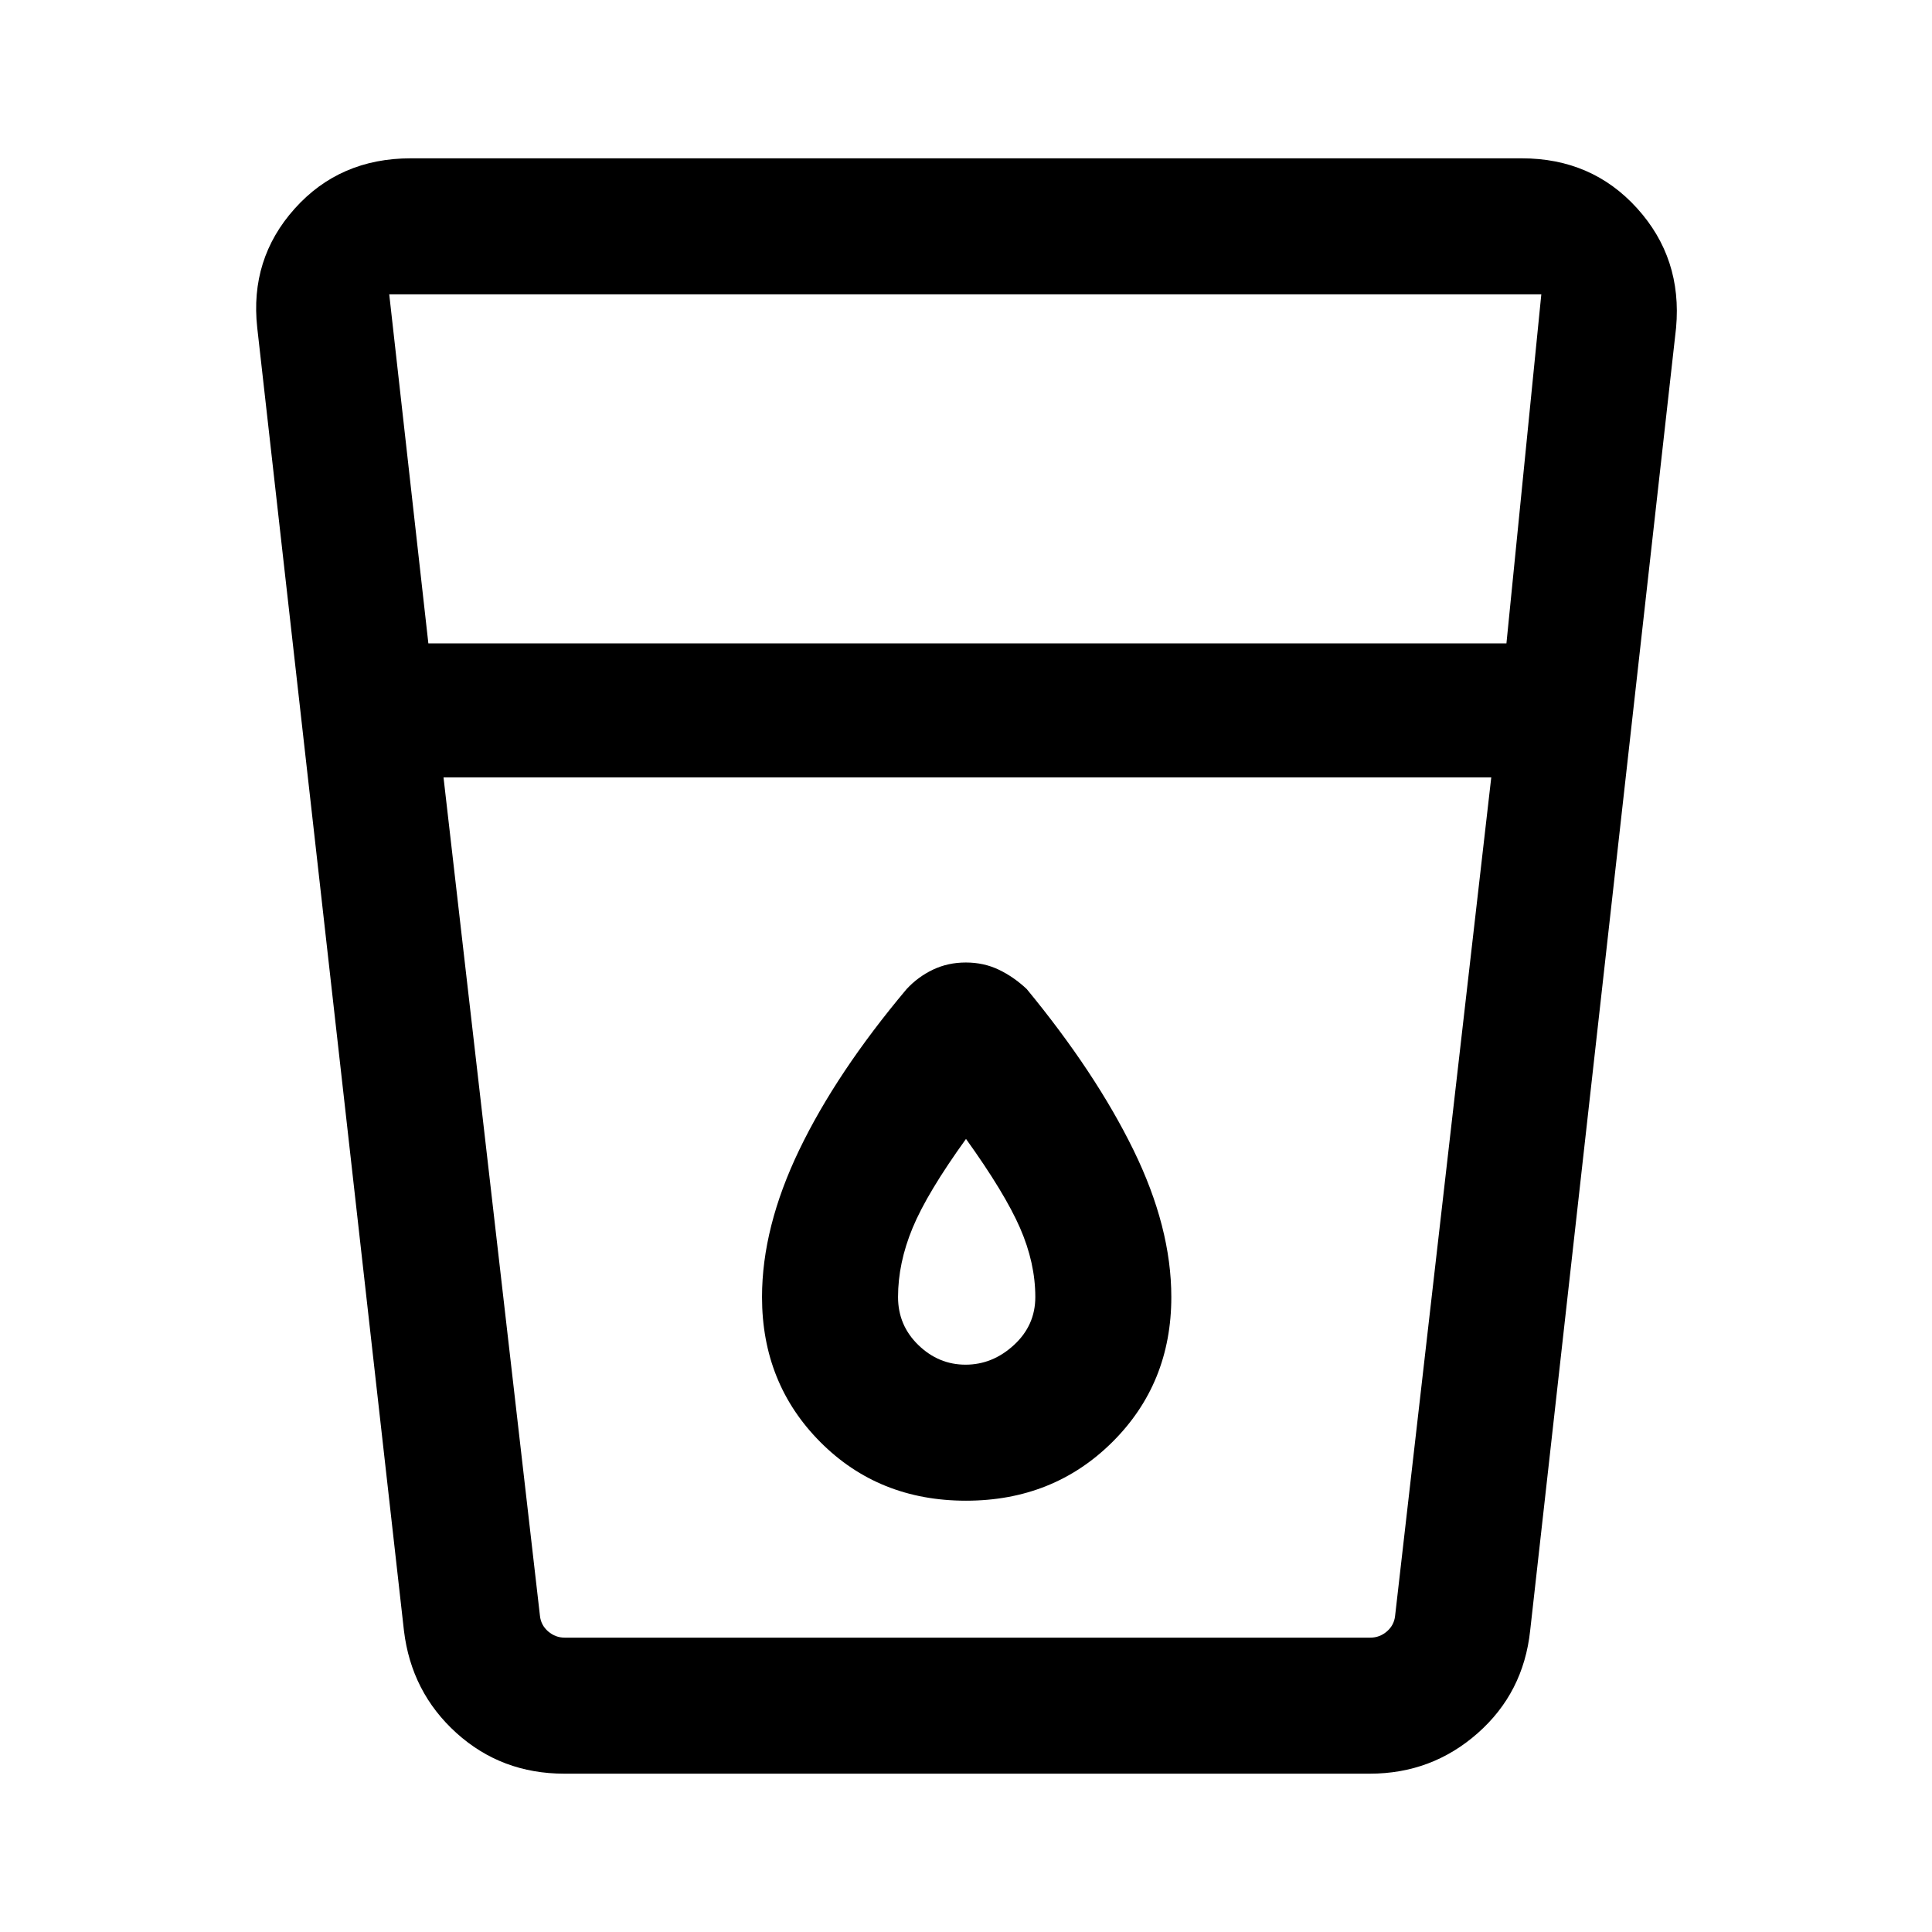 <svg xmlns="http://www.w3.org/2000/svg" height="40" viewBox="0 -960 960 960" width="40"><path d="M280.41-78.67q-31.25 0-53.64-20.24-22.38-20.25-26.05-50.83l-72.9-647.41q-3.77-34.21 18.62-59.19 22.39-24.99 57.66-24.99h552.05q34.85 0 57.32 24.83 22.48 24.83 19.37 59.35l-72.51 647.41q-3.33 30.92-26.12 50.99-22.78 20.08-53.57 20.08H280.41Zm-60.03-495.05 47.93 416.69q.51 4.62 4.1 7.7 3.59 3.07 8.21 3.07H680.9q4.62 0 8.21-3.07 3.59-3.08 4.1-7.7L741-573.72H220.38Zm-7.53-66.59h535.69l17.33-173.43H193.41l19.44 173.43ZM479.79-281.9q-13.41 0-23.48-9.77-10.08-9.77-10.08-23.84 0-16.9 7.24-34.36 7.25-17.46 26.53-44.21 19.28 26.87 26.86 44.27 7.58 17.4 7.58 34.3 0 14.07-10.62 23.84t-24.03 9.77Zm.21 67.59q43.37 0 72.7-29.12 29.32-29.12 29.32-72.08 0-34.67-18.84-73.13-18.85-38.46-53-79.9-6.45-6.07-13.92-9.64-7.47-3.56-16.34-3.56-8.88 0-16.35 3.56-7.47 3.57-13.08 9.64-34.82 41.44-53.34 79.9-18.51 38.46-18.51 73.13 0 42.96 29 72.08 28.99 29.12 72.36 29.12Zm-244.23 68.05h489.84H235.77Z"/></svg>